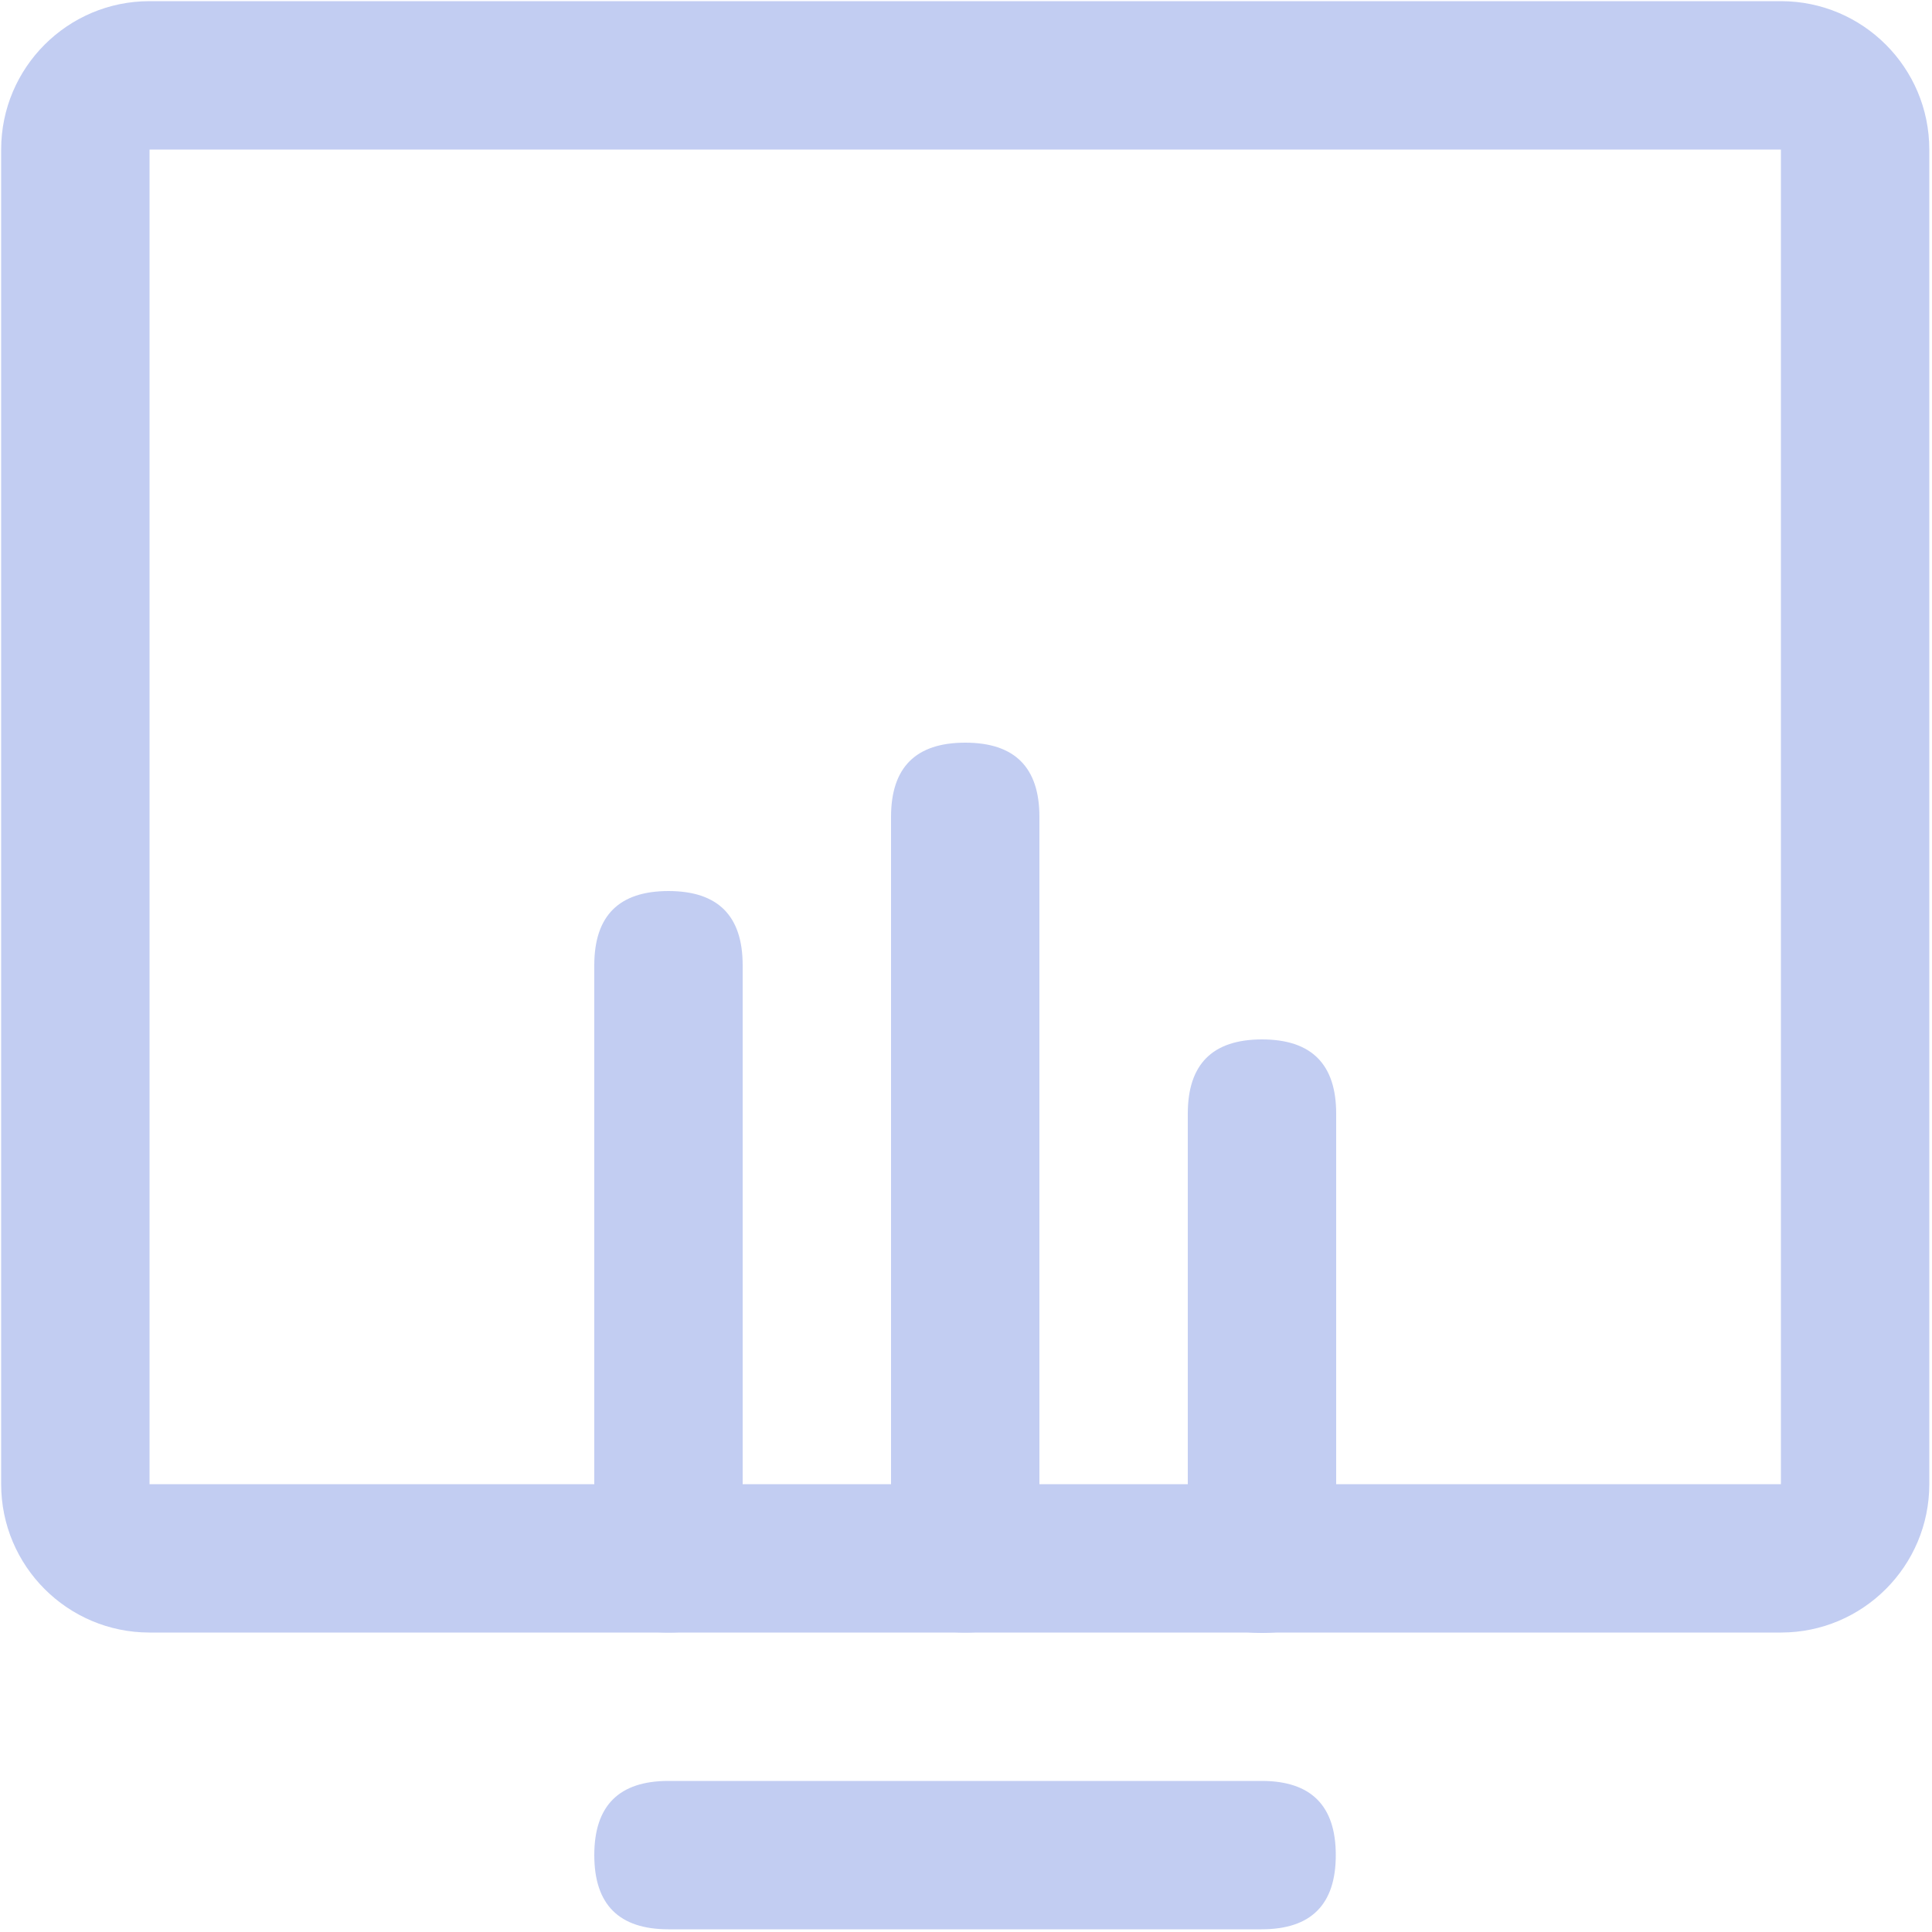 <svg class="icon" style="width: 1em; height: 1em;vertical-align: middle;fill: currentColor;overflow: hidden;" viewBox="0 0 1024 1024" version="1.1" xmlns="http://www.w3.org/2000/svg" p-id="3881"><path d="M354.304 943.923h314.368c26.214 0 39.322 13.107 39.322 39.322 0 26.214-13.107 39.322-39.322 39.322H354.304c-26.214 0-39.322-13.107-39.322-39.322 0-26.214 13.107-39.322 39.322-39.322z m0 0M79.258 79.258v707.379h864.666V79.258H79.258z m0-78.643h864.666c43.418 0 78.643 35.226 78.643 78.643v707.379c0 43.418-35.226 78.643-78.643 78.643H79.258C35.84 865.28 0.614 830.054 0.614 786.637V79.258C0.614 35.84 35.84 0.614 79.258 0.614z m0 0" fill="#c2cdf2" p-id="3882"></path><path d="M354.304 472.269c26.214 0 39.322 13.107 39.322 39.322v314.368c0 26.214-13.107 39.322-39.322 39.322-26.214 0-39.322-13.107-39.322-39.322V511.59c0-26.214 13.107-39.322 39.322-39.322z m0 0M511.59 393.626c26.214 0 39.322 13.107 39.322 39.322v393.011c0 26.214-13.107 39.322-39.322 39.322-26.214 0-39.322-13.107-39.322-39.322V432.947c0-26.214 13.107-39.322 39.322-39.322z m0 0M668.877 550.912c26.214 0 39.322 13.107 39.322 39.322v235.93c0 26.214-13.107 39.322-39.322 39.322-26.214 0-39.322-13.107-39.322-39.322V590.234c0-26.214 13.107-39.322 39.322-39.322z m0 0" fill="#c2cdf2" p-id="3883"></path></svg>
